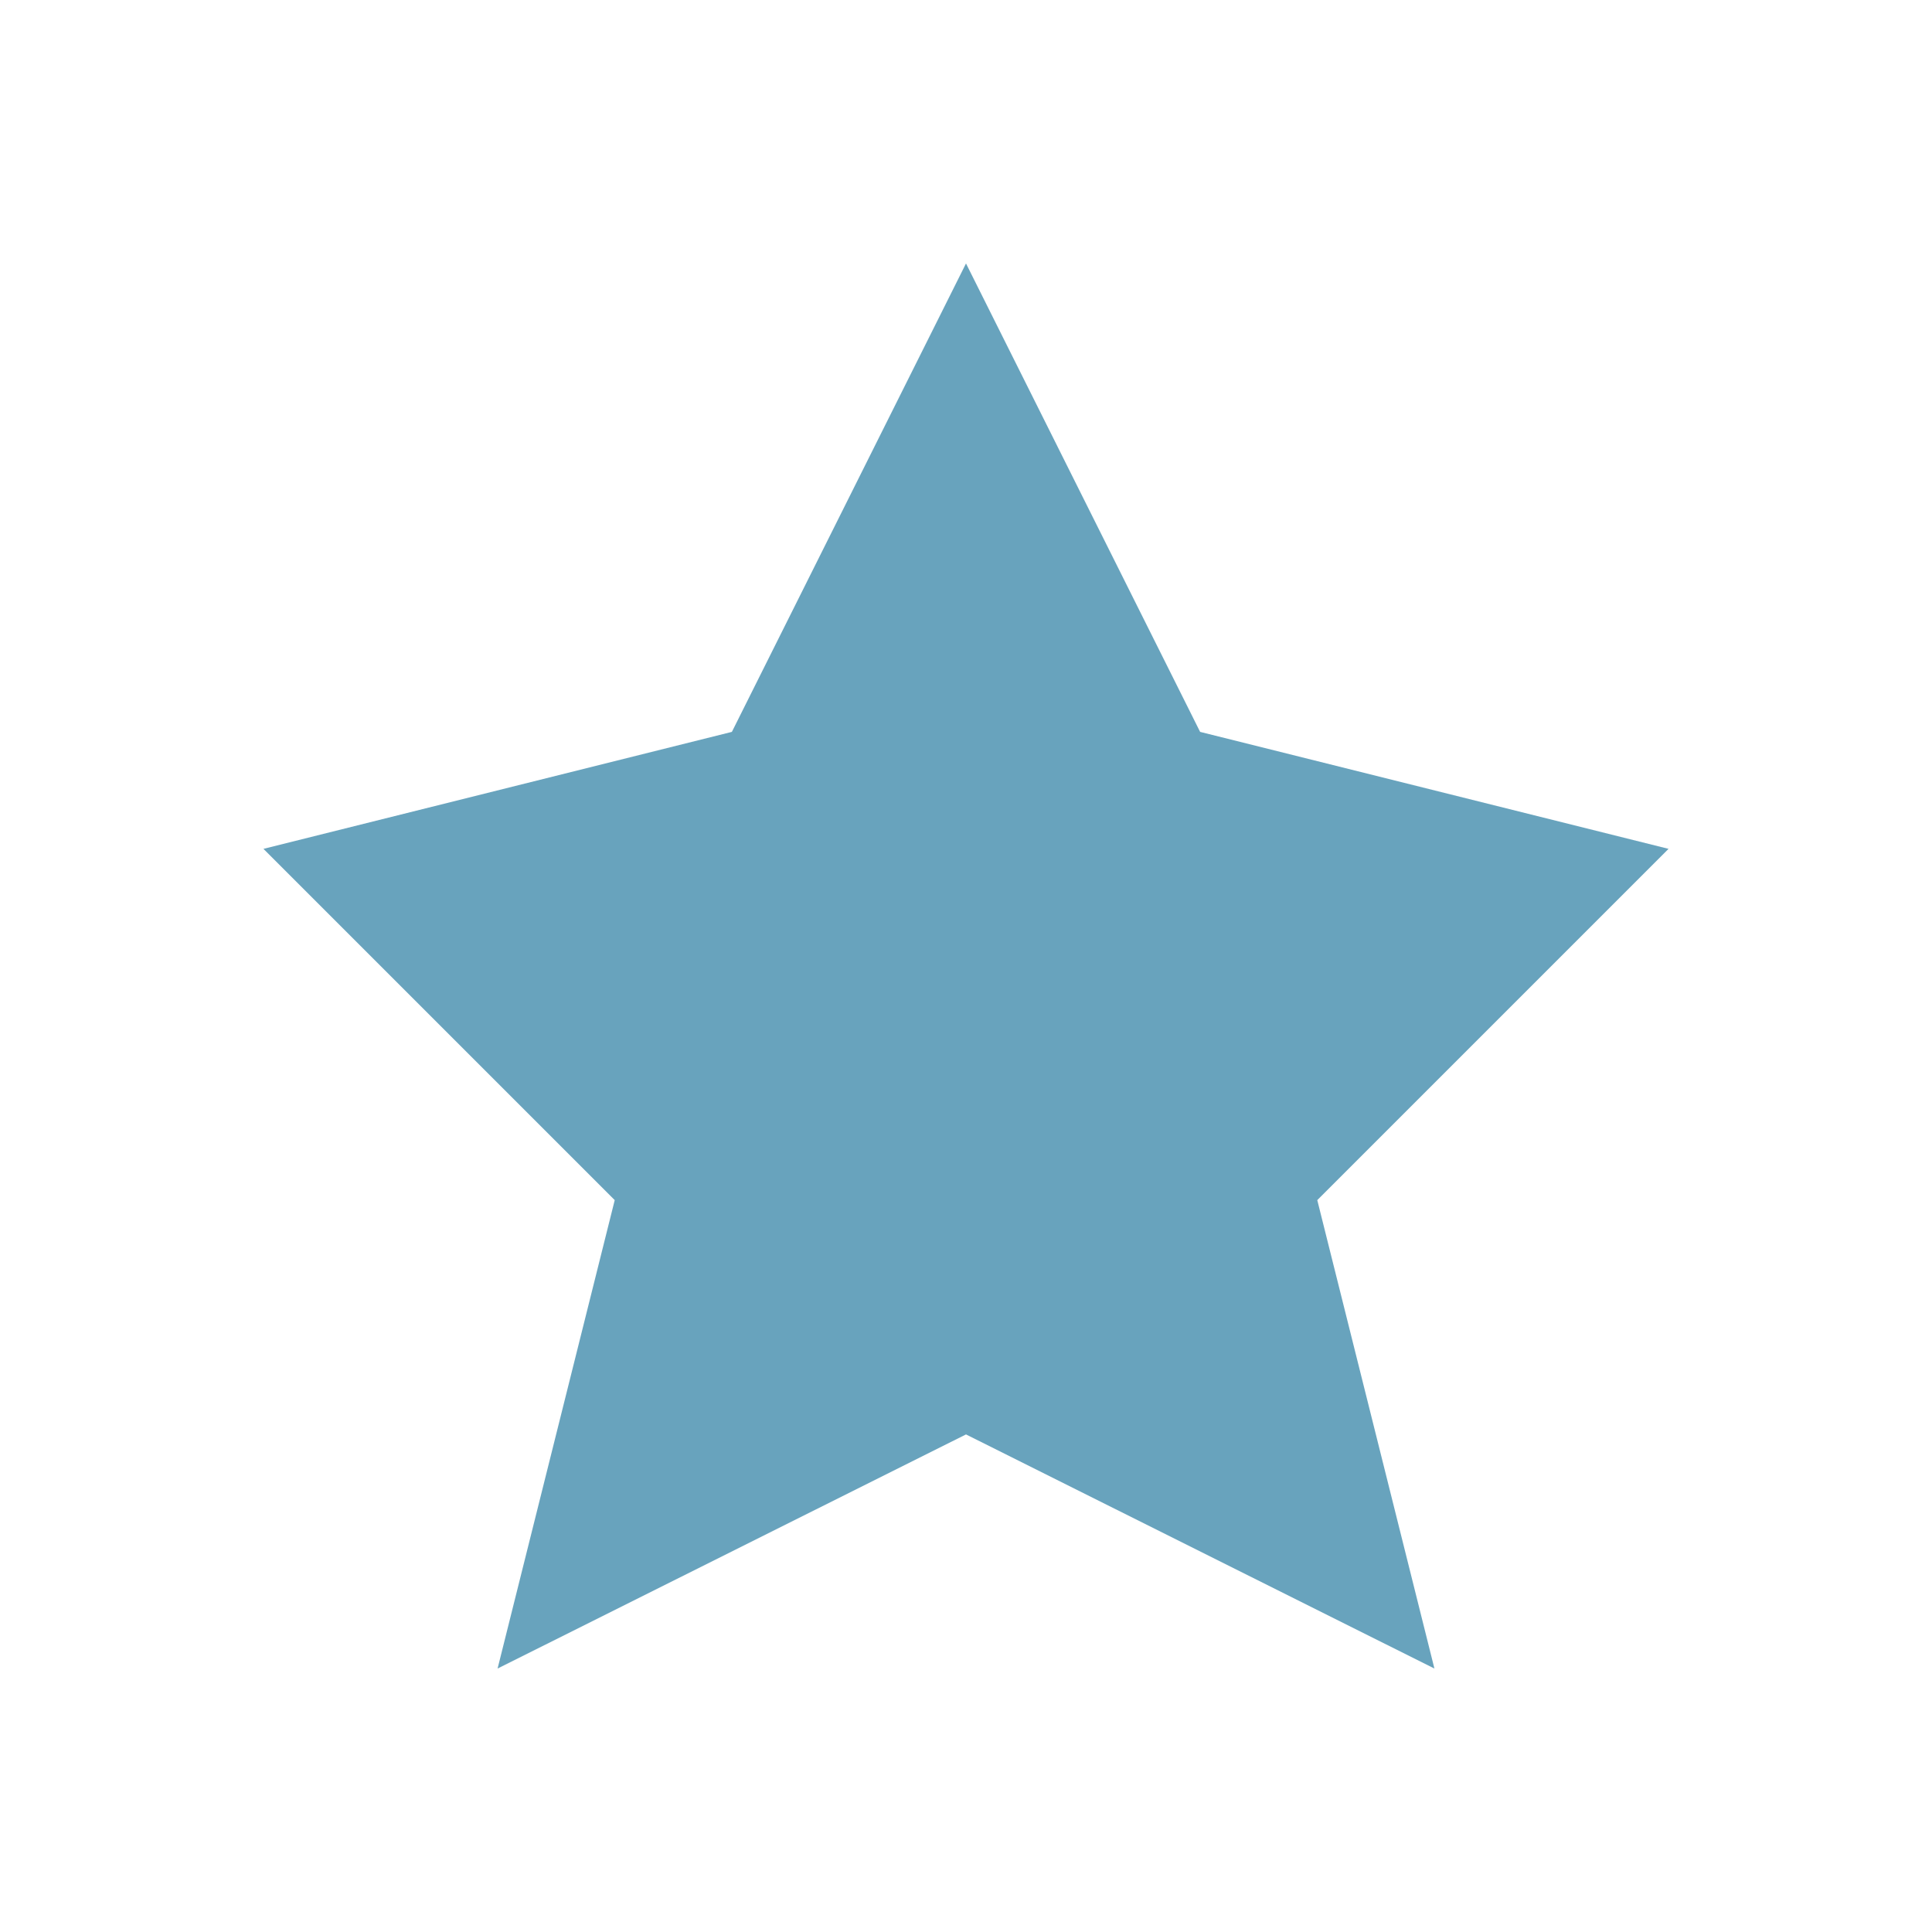 <?xml version="1.0" encoding="UTF-8" standalone="no"?>
<svg
   viewBox="0 0 22 22"
   version="1.1"
   id="svg5"
   sodipodi:docname="folder-favorites.svg"
   inkscape:version="1.2.1 (9c6d41e410, 2022-07-14)"
   xmlns:inkscape="http://www.inkscape.org/namespaces/inkscape"
   xmlns:sodipodi="http://sodipodi.sourceforge.net/DTD/sodipodi-0.dtd"
   xmlns="http://www.w3.org/2000/svg"
   xmlns:svg="http://www.w3.org/2000/svg"
   xmlns:rdf="http://www.w3.org/1999/02/22-rdf-syntax-ns#"
   xmlns:cc="http://creativecommons.org/ns#"
   xmlns:dc="http://purl.org/dc/elements/1.1/">
  <sodipodi:namedview
     pagecolor="#ffffff"
     bordercolor="#666666"
     borderopacity="1"
     objecttolerance="10"
     gridtolerance="10"
     guidetolerance="10"
     inkscape:pageopacity="0"
     inkscape:pageshadow="2"
     inkscape:window-width="1920"
     inkscape:window-height="1002"
     id="namedview7"
     showgrid="false"
     inkscape:zoom="28.545455"
     inkscape:cx="11.087579"
     inkscape:cy="11.052548"
     inkscape:window-x="0"
     inkscape:window-y="0"
     inkscape:window-maximized="1"
     inkscape:current-layer="svg5"
     inkscape:document-rotation="0"
     inkscape:pagecheckerboard="0"
     inkscape:showpageshadow="2"
     inkscape:deskcolor="#d1d1d1" />
  <defs
     id="defs3051">
    <style
       type="text/css"
       id="current-color-scheme">
      .ColorScheme-Text {
        color:#eff0f1;
      }
      </style>
  </defs>
  <path
     style="opacity:1;fill:#68a3bd;fill-opacity:1;stroke:none"
     d="M 11 3 L 8.334 8.334 L 3 9.666 L 7 13.666 L 5.666 19 L 11 16.334 L 16.334 19 L 15 13.666 L 19 9.666 L 13.666 8.334 L 11 3 z "
     id="path4114"
     class="ColorScheme-Text" />
</svg>
